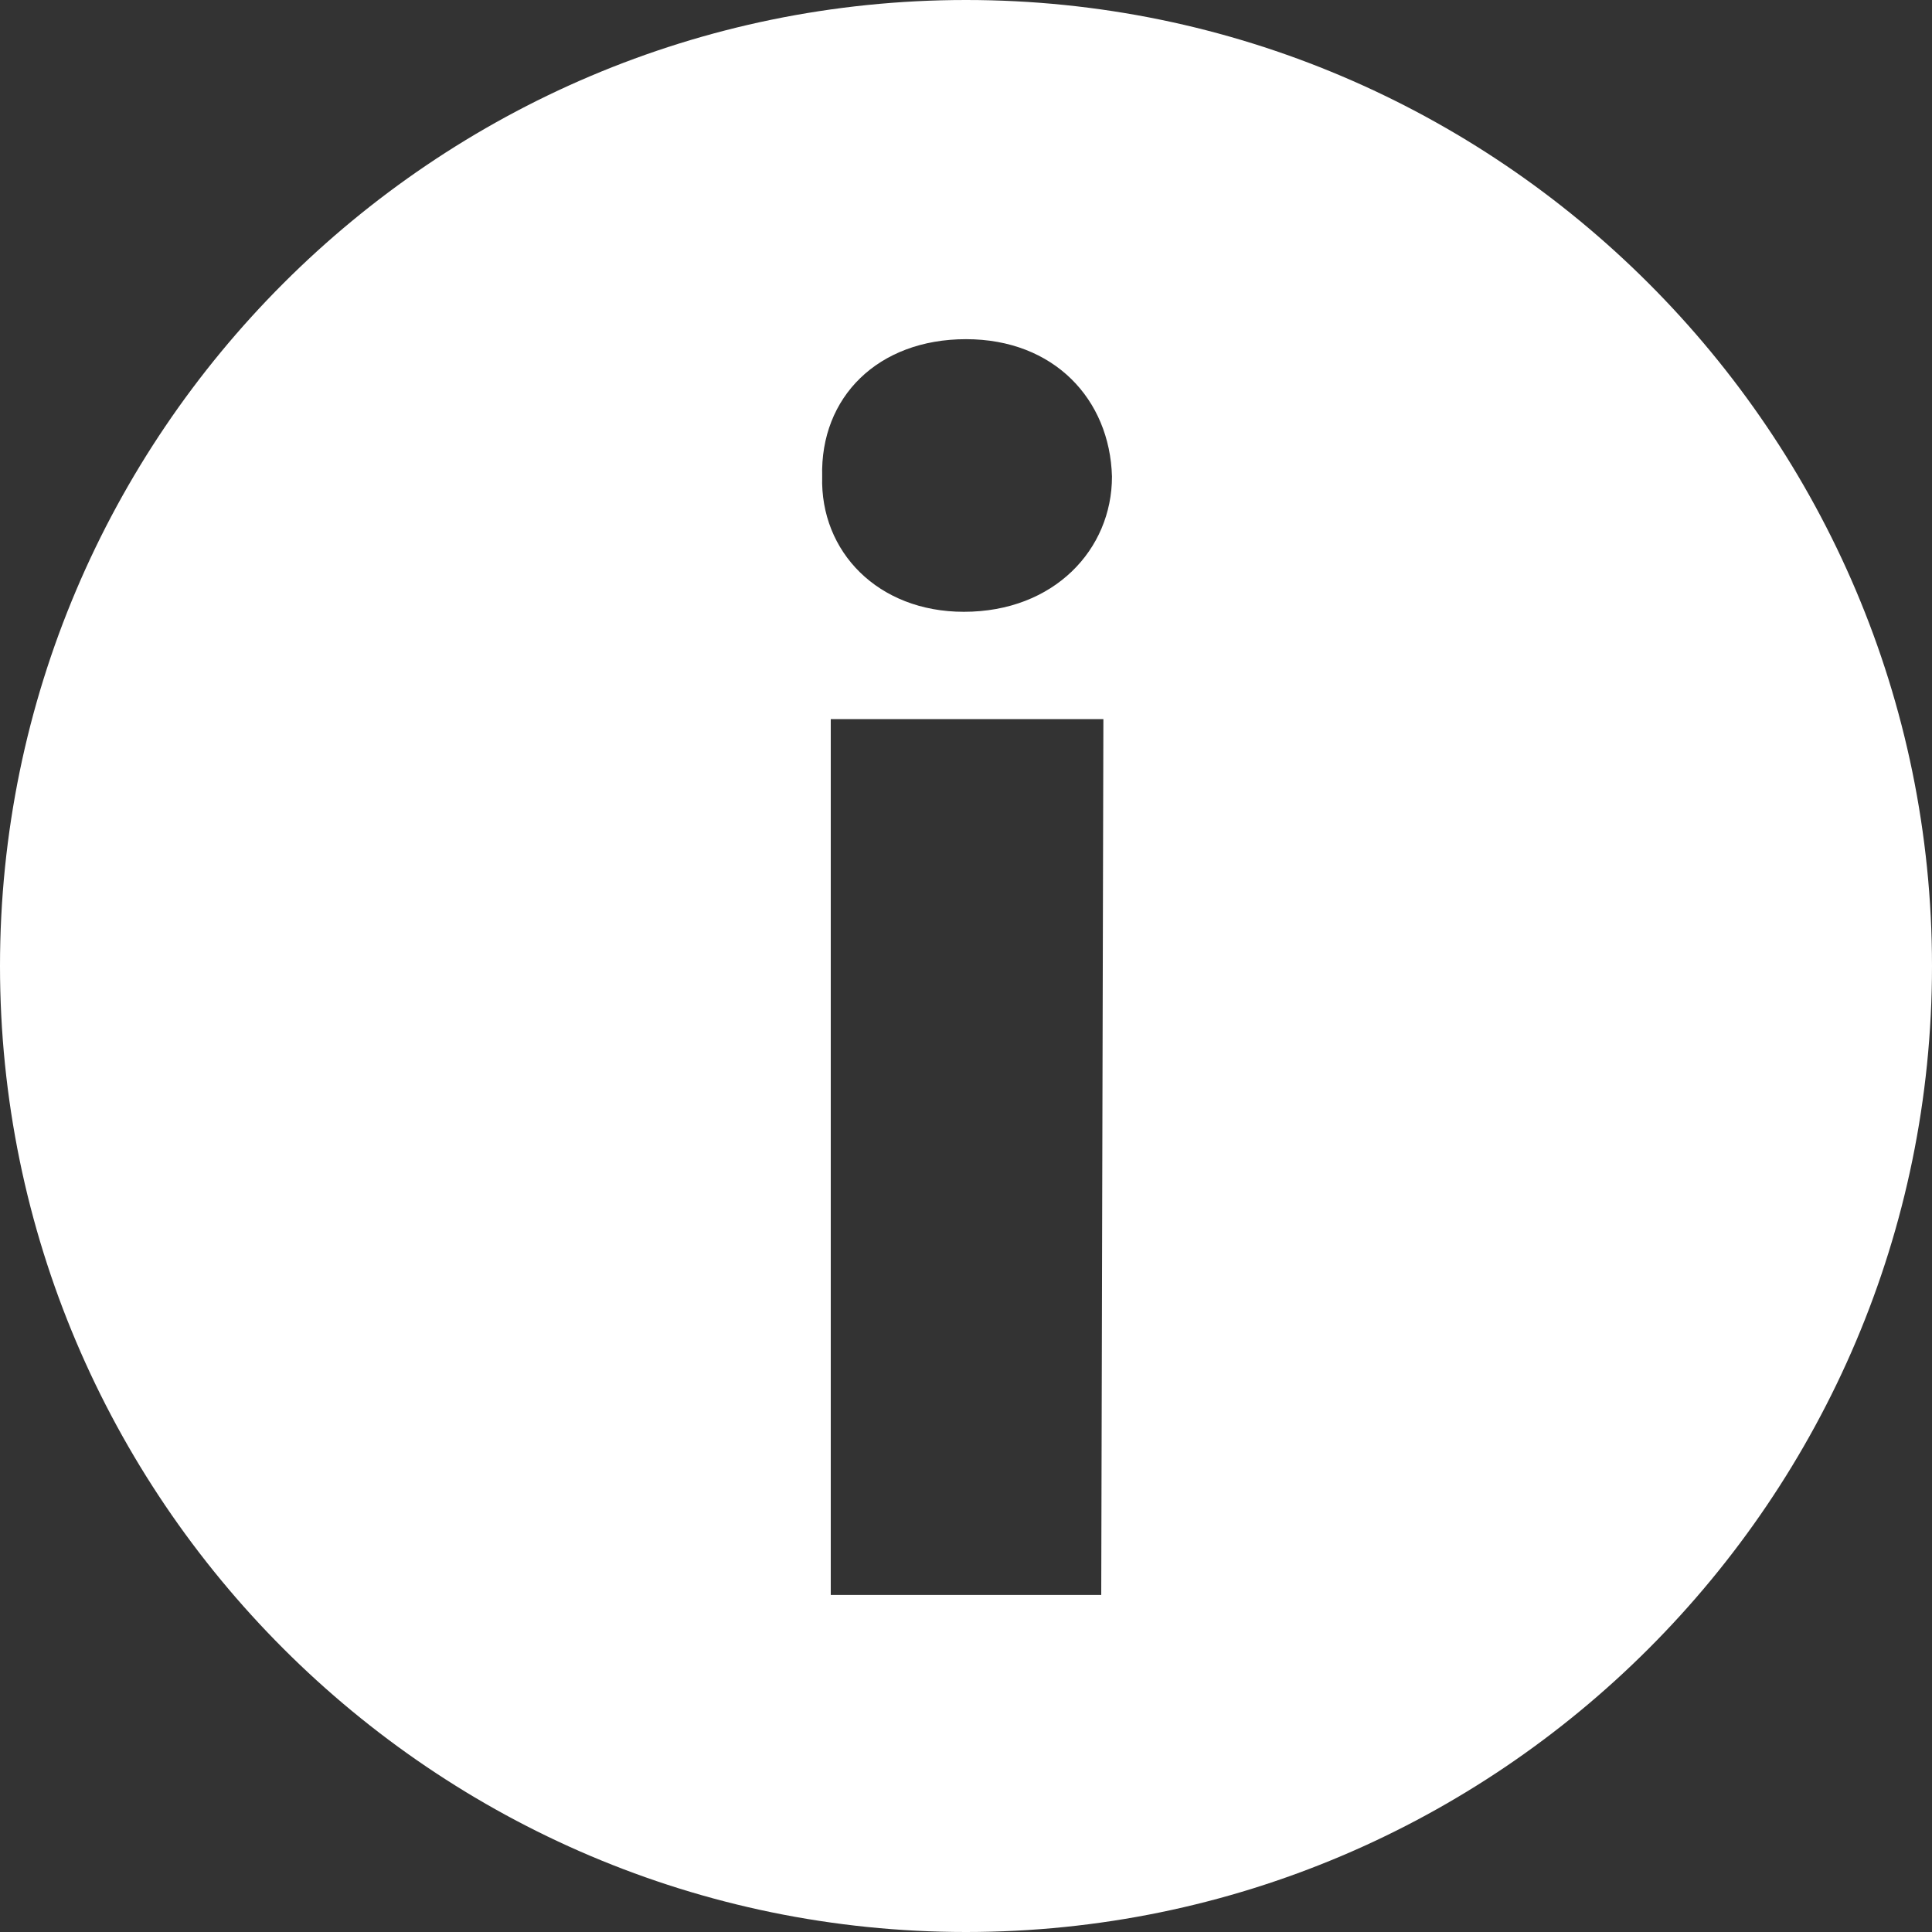 <?xml version="1.0" encoding="utf-8"?>
<!-- Generator: Adobe Illustrator 19.0.0, SVG Export Plug-In . SVG Version: 6.00 Build 0)  -->
<svg version="1.1" id="Layer_1" xmlns="http://www.w3.org/2000/svg" xmlns:xlink="http://www.w3.org/1999/xlink" x="0px" y="0px"
	 viewBox="-252 375.9 90 90" style="enable-background:new -252 375.9 90 90;" xml:space="preserve">
<rect x="-252" y="375.9" width="90" height="90" fill="#333333" stroke="none"/>
<style type="text/css">
	.st0{fill:#FFFFFF;}
</style>
<path class="st0" d="M-207,375.9c-24.8,0-45,20.2-45,45s20.2,45,45,45s45-20.2,45-45S-182.2,375.9-207,375.9z M-200.7,450.2h-12.6
	v-40.8h12.7L-200.7,450.2L-200.7,450.2z M-207.1,404.4c-4,0-6.7-2.8-6.6-6.3c-0.1-3.7,2.6-6.4,6.7-6.4s6.7,2.8,6.8,6.4
	C-200.2,401.5-202.9,404.4-207.1,404.4z"/>
</svg>
